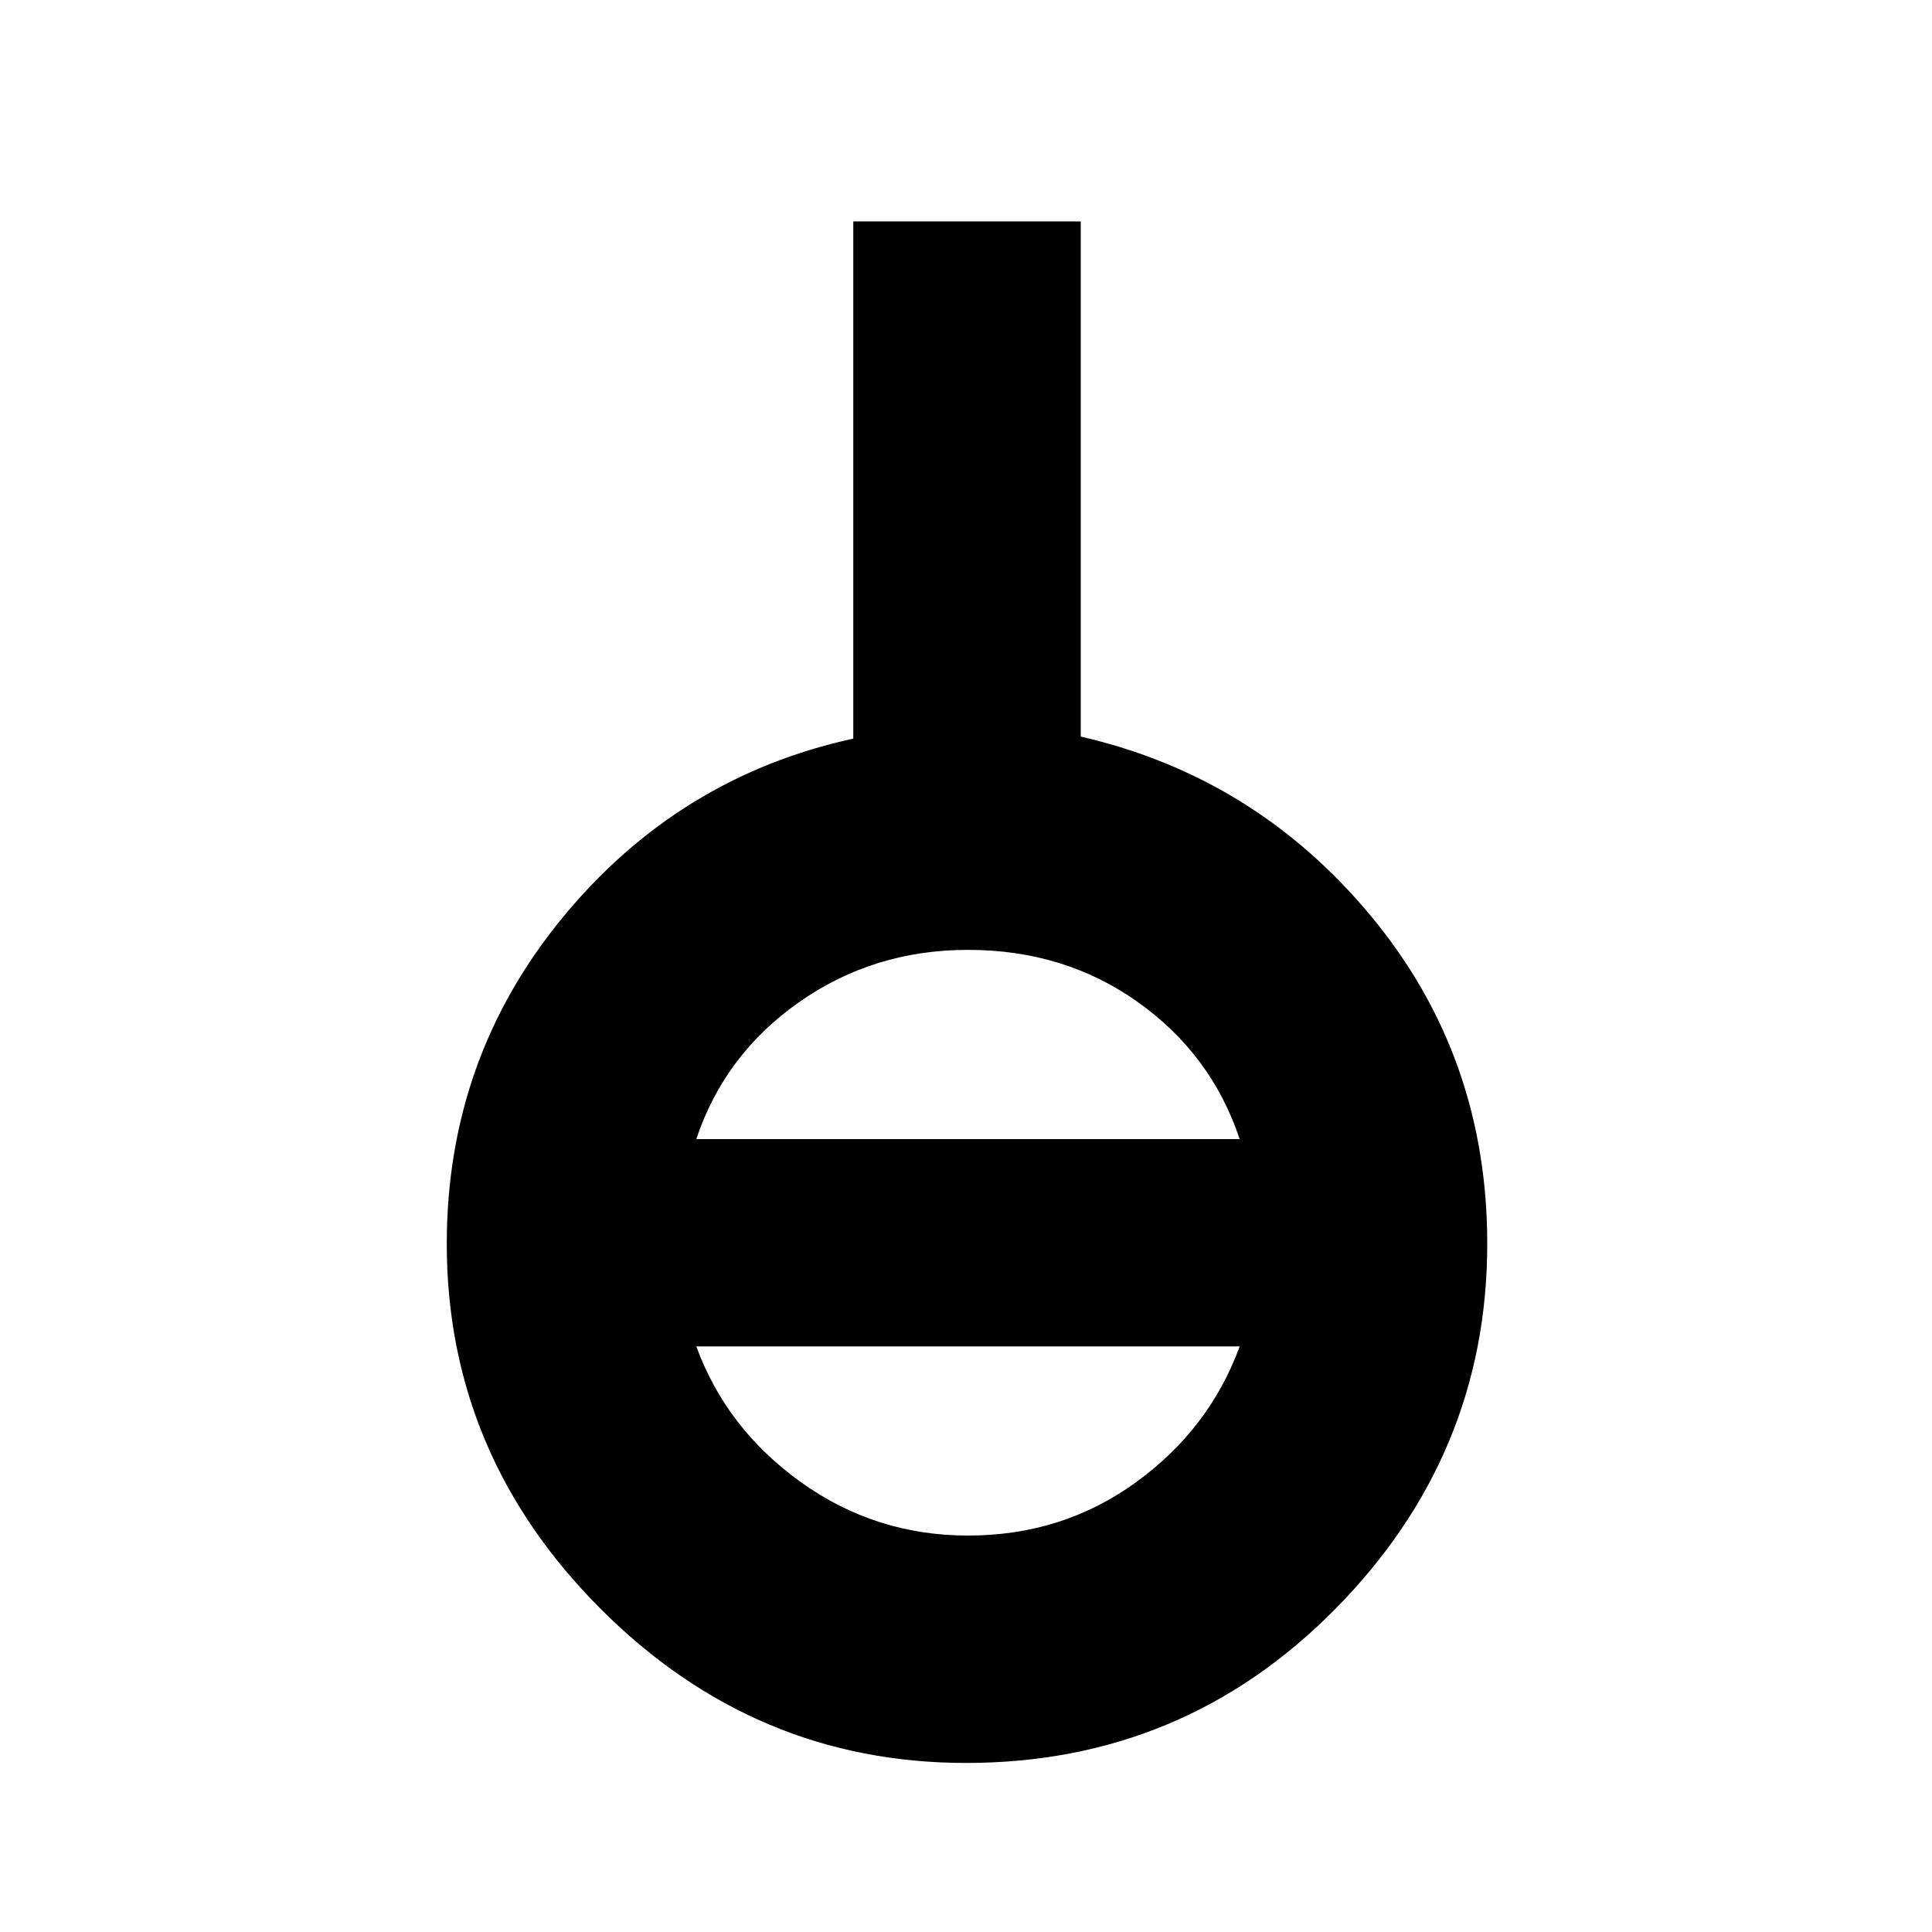<svg xmlns="http://www.w3.org/2000/svg" height="20" width="20"><path d="M10 18.25q-2.188 0-3.781-1.594-1.594-1.594-1.594-3.781 0-1.917 1.198-3.375t3.01-1.854V2.292h2.355v5.333q1.812.417 3.01 1.865 1.198 1.448 1.198 3.385 0 2.187-1.573 3.781Q12.25 18.25 10 18.25Zm.021-2.354q.979 0 1.739-.552.761-.552 1.073-1.406H7.208q.313.854 1.084 1.406.77.552 1.729.552Zm-2.813-4.104h5.625q-.291-.875-1.052-1.417-.76-.542-1.76-.542-.979 0-1.75.542t-1.063 1.417Z"/></svg>